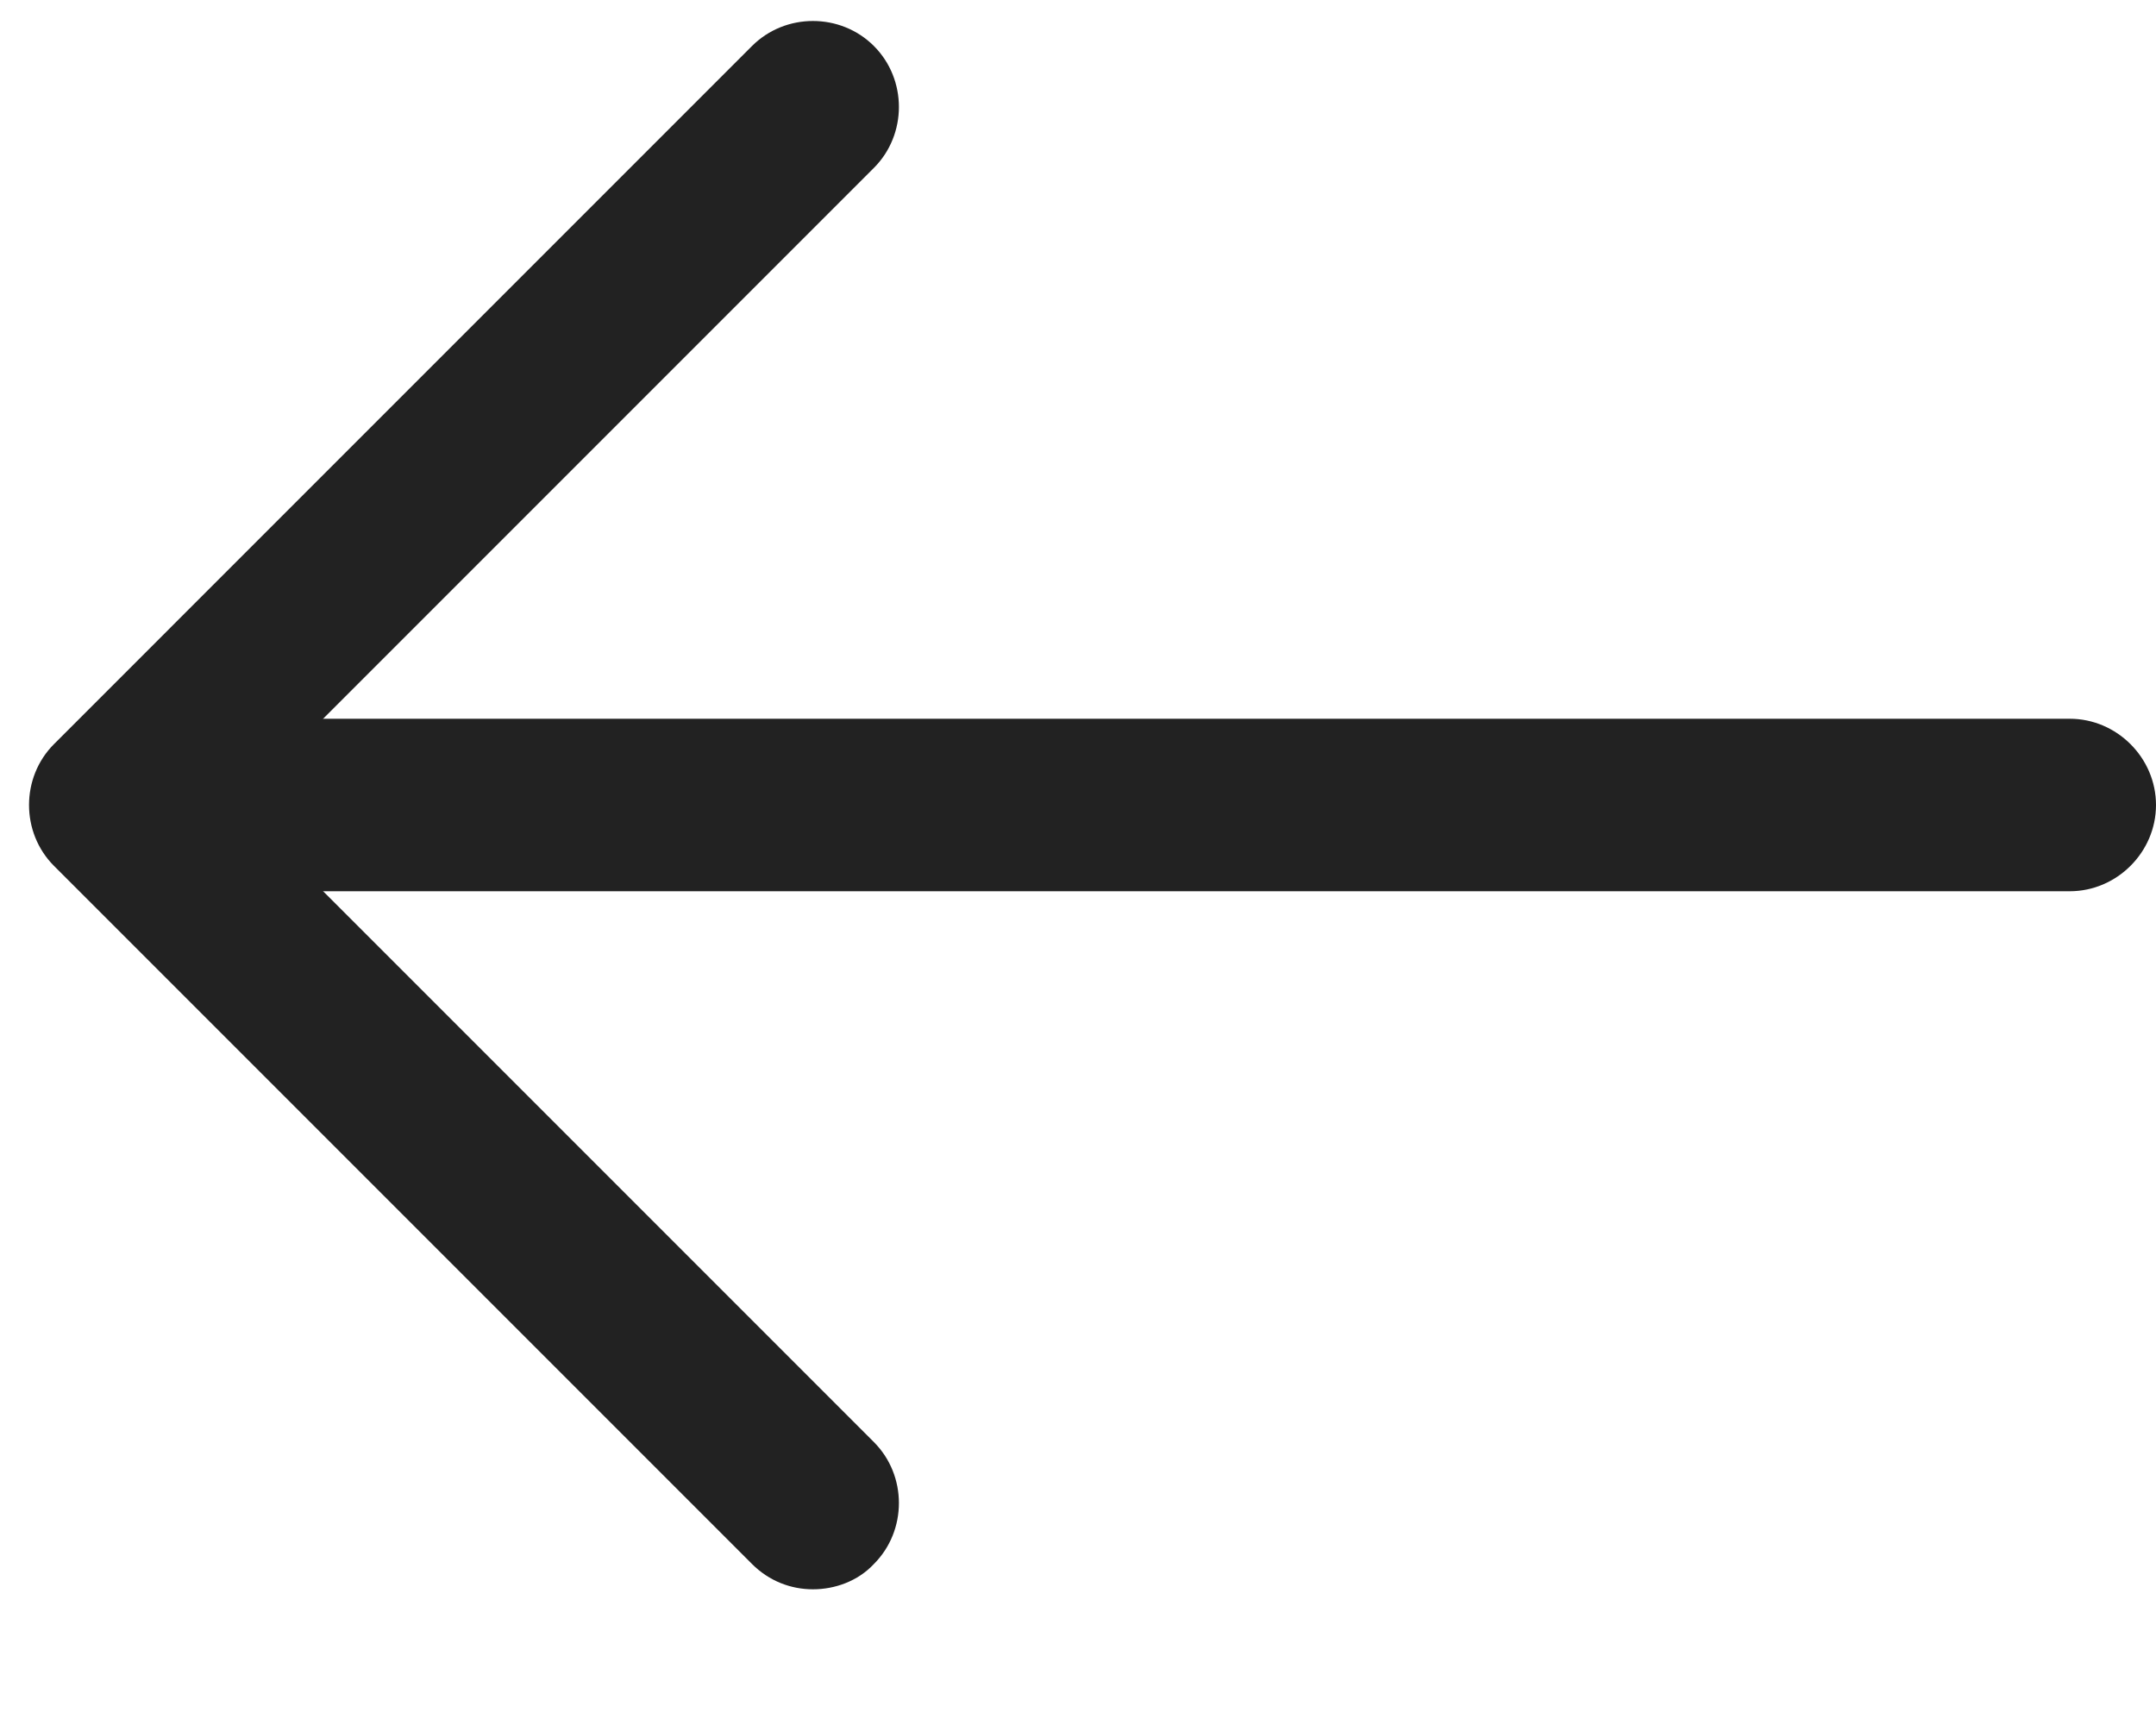 <svg width="15" height="12" viewBox="0 0 15 12" fill="none" xmlns="http://www.w3.org/2000/svg">
<path d="M5.656 11.056C5.504 11.056 5.352 11 5.232 10.88L0.376 6.024C0.144 5.792 0.144 5.408 0.376 5.176L5.232 0.32C5.464 0.088 5.848 0.088 6.08 0.32C6.312 0.552 6.312 0.936 6.08 1.168L1.648 5.6L6.08 10.032C6.312 10.264 6.312 10.648 6.08 10.88C5.968 11 5.808 11.056 5.656 11.056Z" fill="#222222"/>
<path d="M14.4 6.2H0.936C0.608 6.2 0.336 5.928 0.336 5.6C0.336 5.272 0.608 5 0.936 5H14.4C14.728 5 15 5.272 15 5.6C15 5.928 14.728 6.2 14.4 6.2Z" fill="#222222"/>
</svg>
